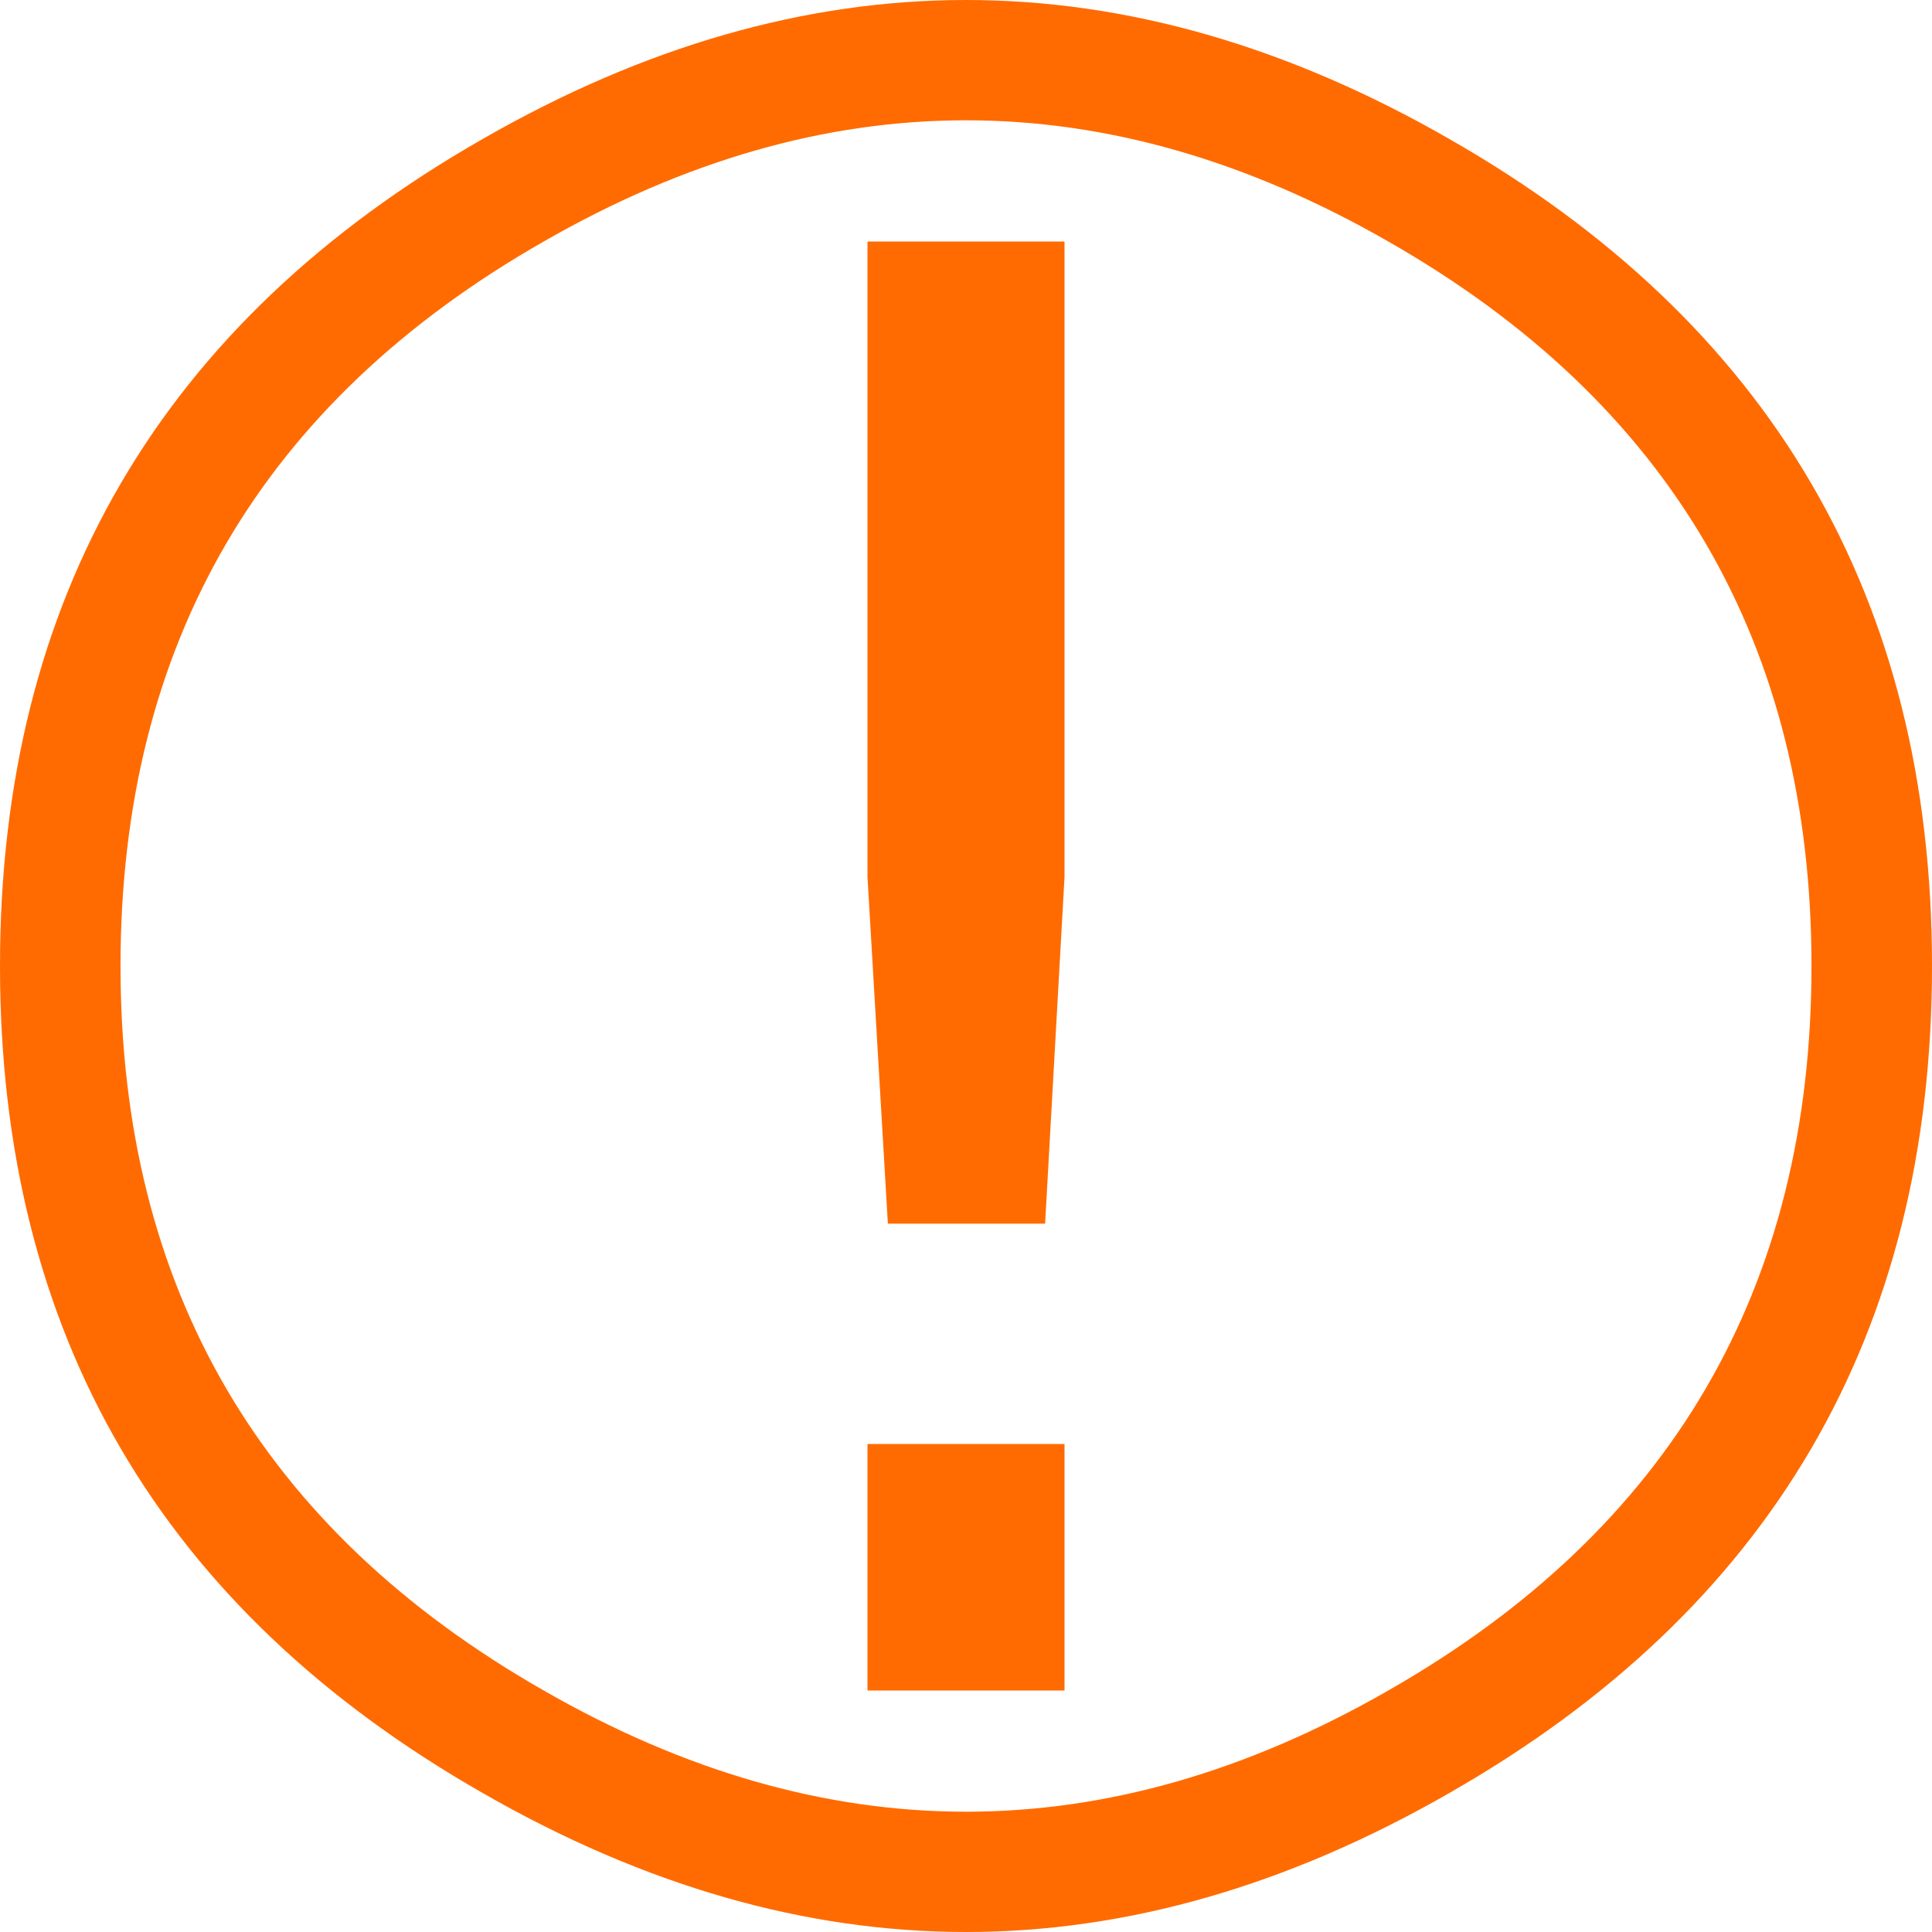 <?xml version="1.0" encoding="UTF-8" standalone="no"?>
<!-- Created with Inkscape (http://www.inkscape.org/) -->

<svg
   xmlns:dc="http://purl.org/dc/elements/1.1/"
   xmlns:cc="http://creativecommons.org/ns#"
   xmlns:rdf="http://www.w3.org/1999/02/22-rdf-syntax-ns#"
   xmlns:svg="http://www.w3.org/2000/svg"
   xmlns="http://www.w3.org/2000/svg"
   xmlns:sodipodi="http://sodipodi.sourceforge.net/DTD/sodipodi-0.dtd"
   xmlns:inkscape="http://www.inkscape.org/namespaces/inkscape"
   width="256"
   height="256"
   viewBox="0 0 256 256"
   id="svg3396"
   version="1.1"
   inkscape:version="0.91 r13725"
   sodipodi:docname="negative.svg">
  <sodipodi:namedview
     id="base"
     pagecolor="#ffffff"
     bordercolor="#666666"
     borderopacity="1.0"
     inkscape:pageopacity="0.0"
     inkscape:pageshadow="2"
     inkscape:zoom="1.4"
     inkscape:cx="278.72076"
     inkscape:cy="261.26509"
     inkscape:document-units="px"
     inkscape:current-layer="layer1"
     showgrid="false"
     units="px"
     fit-margin-top="0"
     fit-margin-left="0"
     fit-margin-right="0"
     fit-margin-bottom="0"
     inkscape:window-width="2495"
     inkscape:window-height="1416"
     inkscape:window-x="2625"
     inkscape:window-y="24"
     inkscape:window-maximized="1" />
  <defs
     id="defs3398" />
  <g
     id="layer1"
     inkscape:groupmode="layer"
     inkscape:label="Layer 1">
    <g
       id="text3404"
       style="stroke-width:1.414;stroke-linejoin:miter;letter-spacing:0px;font-family:sans-serif;stroke-opacity:1;fill-opacity:1;font-size:252.307px;line-height:125%;word-spacing:0px;stroke:none;stroke-linecap:butt;font-weight:normal;font-style:normal;fill:#ff6b00">
      <path
         id="path4691"
         style=""
         d="M72.046 32C34.662 53.333 15.969 85.333 15.969 128C15.969 170.667 34.662 202.667 72.046 224C90.698 234.708 109.349 240.061 128 240.061C146.651 240.061 165.302 234.708 183.954 224C221.339 202.667 240.031 170.667 240.031 128C240.031 85.333 221.339 53.333 183.954 32C165.302 21.292 146.651 15.939 128 15.939C109.349 15.939 90.698 21.292 72.046 32C72.046 32 72.046 32 72.046 32M64 237.609C21.333 213.252 -4.7913742246e-07 176.715 -4.7913742246e-07 128C-4.7913742246e-07 79.285 21.333 42.748 64 18.391C85.375 6.13 106.708 -8.25901622648e-06 128 -8.25901611279e-06C149.292 -8.25901622648e-06 170.625 6.13 192 18.391C234.667 42.748 256 79.285 256 128C256 176.715 234.667 213.252 192 237.609C170.625 249.87 149.292 256 128 256C106.708 256 85.375 249.87 64 237.609C64 237.609 64 237.609 64 237.609" />
    </g>
    <g
       id="text4250"
       style="stroke-width:1.414;stroke-linejoin:miter;letter-spacing:0px;font-family:sans-serif;stroke-opacity:1;fill-opacity:1;font-size:263.373px;line-height:125%;word-spacing:0px;stroke:none;stroke-linecap:butt;font-weight:normal;font-style:normal;fill:#ff6b00">
      <path
         id="path4694"
         style=""
         d="M114.947 191.336C114.947 191.336 141.053 191.336 141.053 191.336C141.053 191.336 141.053 224 141.053 224C141.053 224 114.947 224 114.947 224C114.947 224 114.947 191.336 114.947 191.336C114.947 191.336 114.947 191.336 114.947 191.336M114.947 32C114.947 32 141.053 32 141.053 32C141.053 32 141.053 116.233 141.053 116.233C141.053 116.233 138.481 162.143 138.481 162.143C138.481 162.143 117.648 162.143 117.648 162.143C117.648 162.143 114.947 116.233 114.947 116.233C114.947 116.233 114.947 32 114.947 32C114.947 32 114.947 32 114.947 32" />
    </g>
  </g>
</svg>
